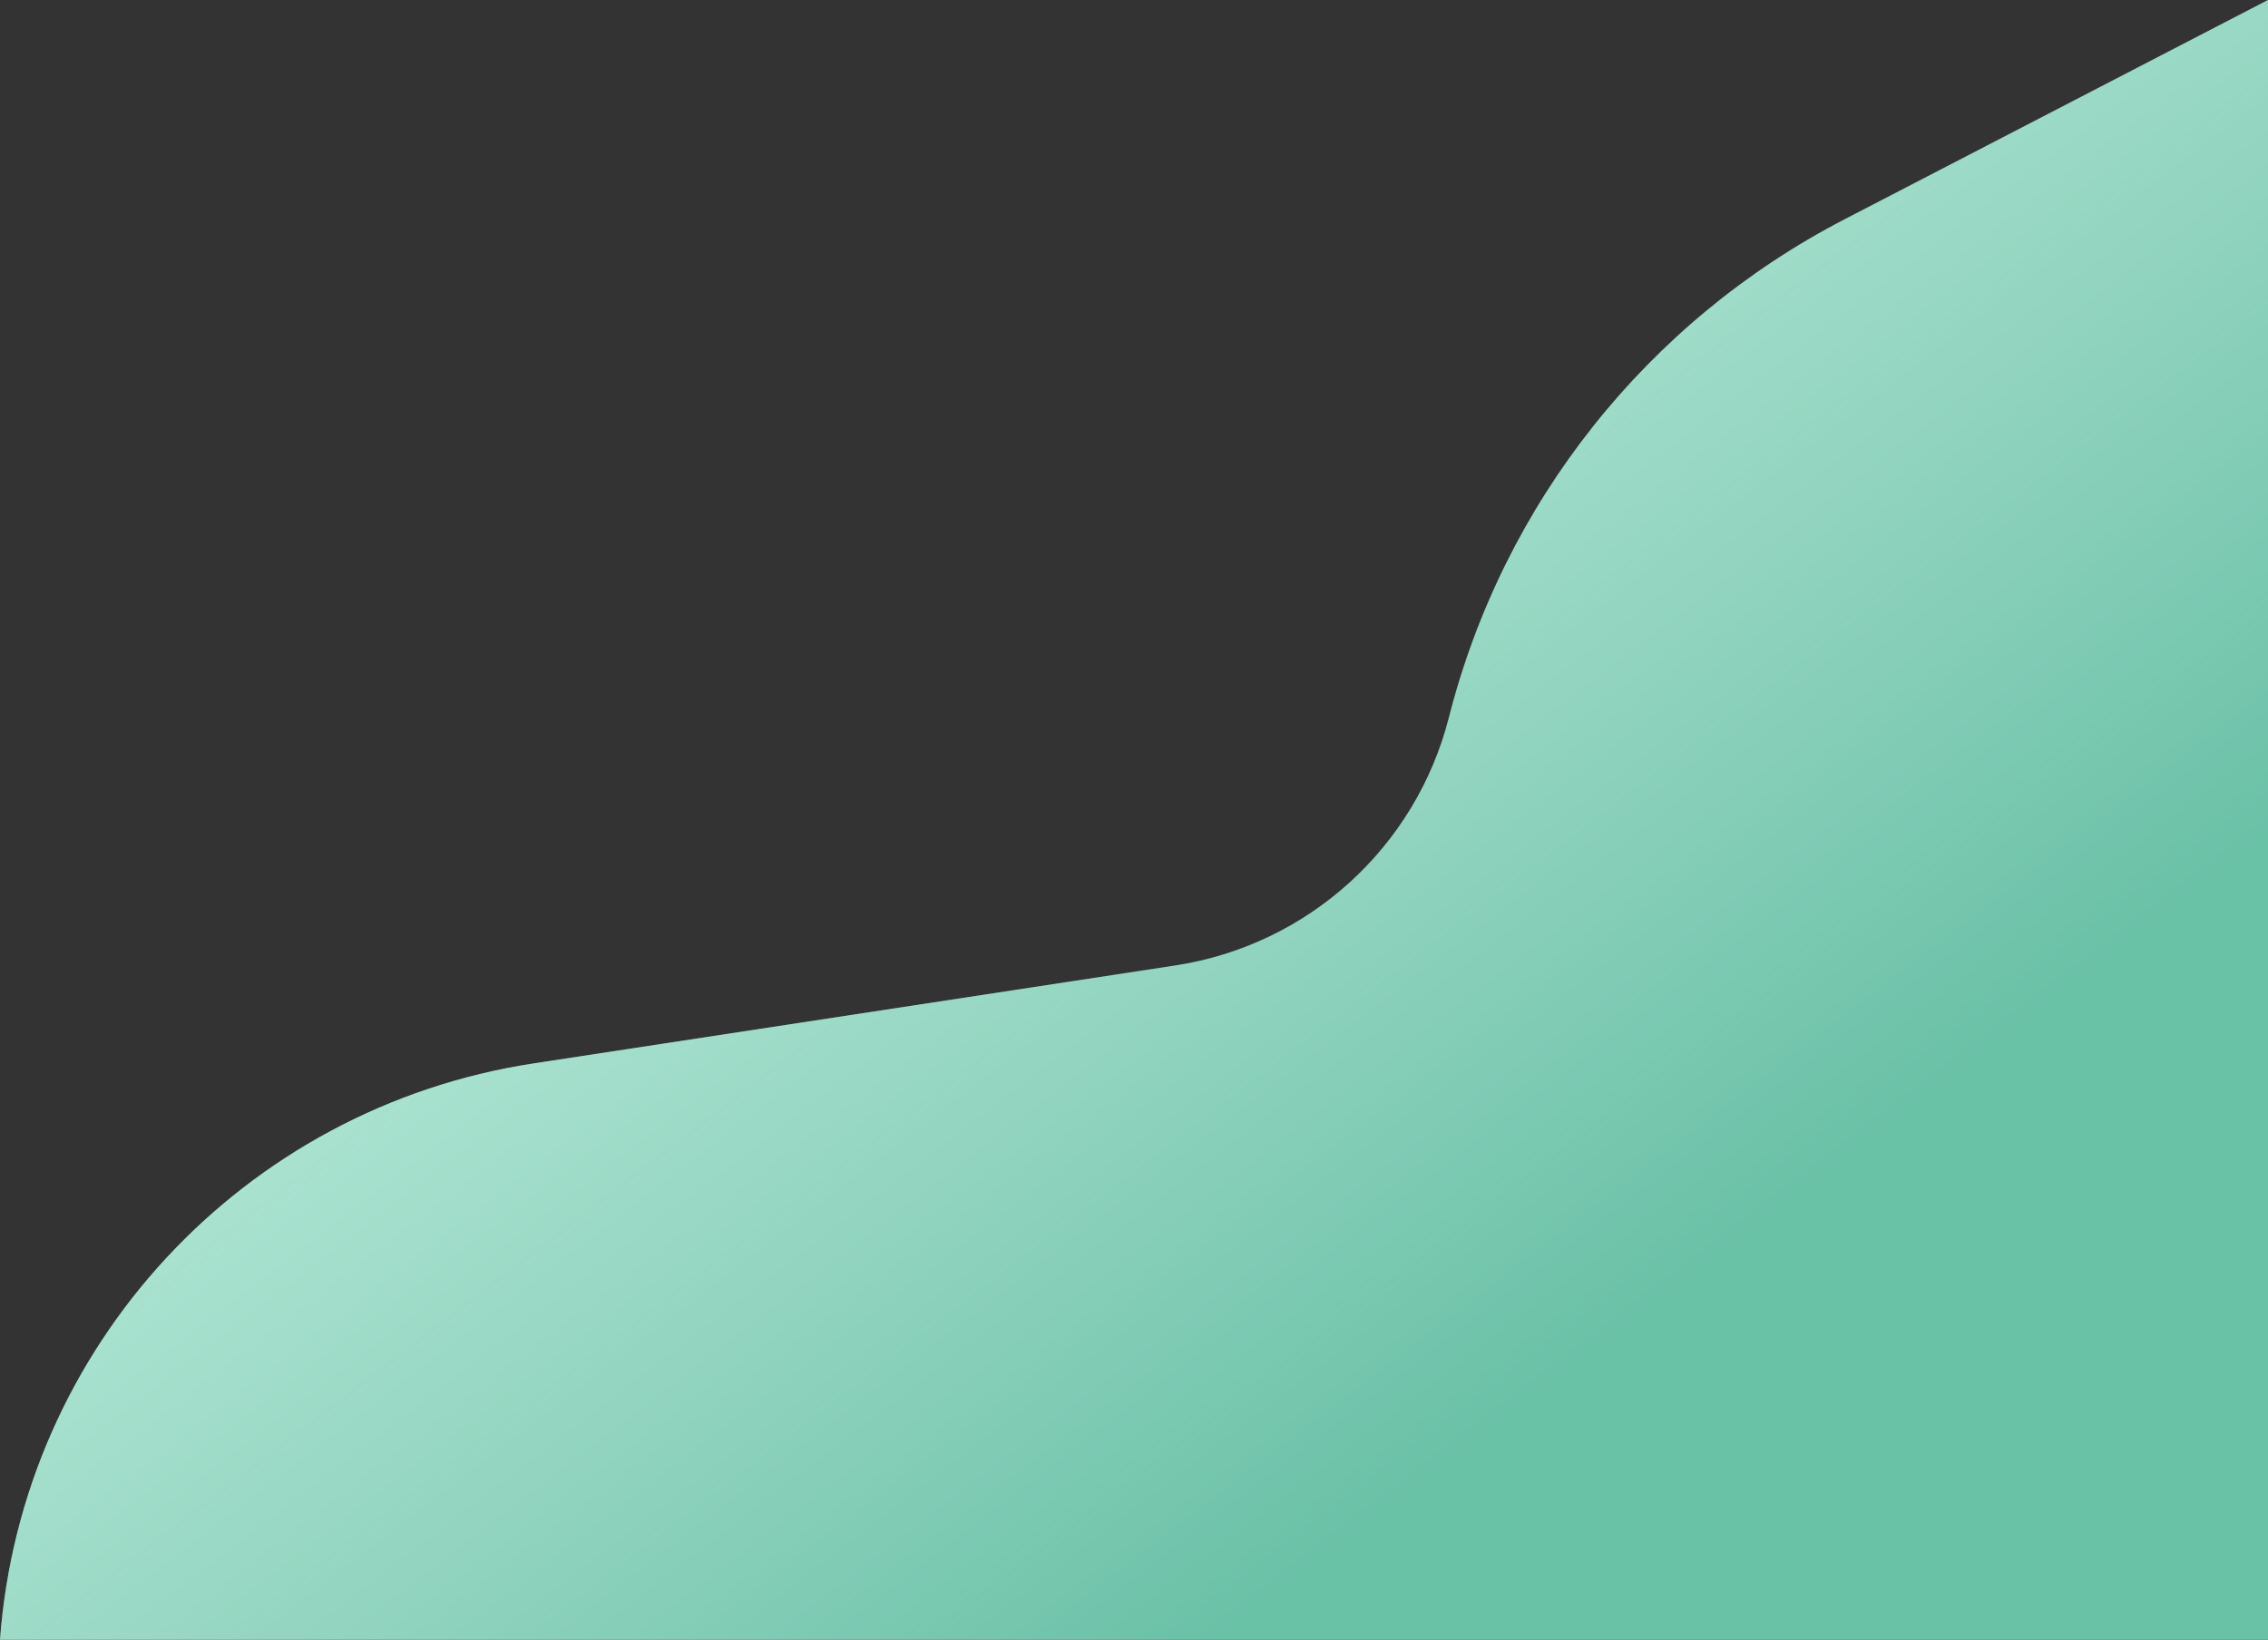 <svg width="65" height="47" viewBox="0 0 65 47" fill="none" xmlns="http://www.w3.org/2000/svg">
<rect x="0" y="0" width="65" height="47" fill="#333333" stroke="none"/>
<path d="M33.682 27.674C37.487 27.093 40.576 24.293 41.526 20.563V20.563C43.093 14.406 47.217 9.213 52.858 6.29L65 0V47H0V47C0.624 38.604 6.965 31.752 15.288 30.482L33.682 27.674Z" fill="#69C1A6"/>
<path d="M33.682 27.674C37.487 27.093 40.576 24.293 41.526 20.563V20.563C43.093 14.406 47.217 9.213 52.858 6.29L65 0V47H0V47C0.624 38.604 6.965 31.752 15.288 30.482L33.682 27.674Z" fill="url(#paint0_linear)"/>
<defs>
<linearGradient id="paint0_linear" x1="19" y1="-5" x2="50" y2="35.5" gradientUnits="userSpaceOnUse">
<stop stop-color="#C5FFEA"/>
<stop offset="1" stop-color="white" stop-opacity="0"/>
</linearGradient>
</defs>
</svg>
